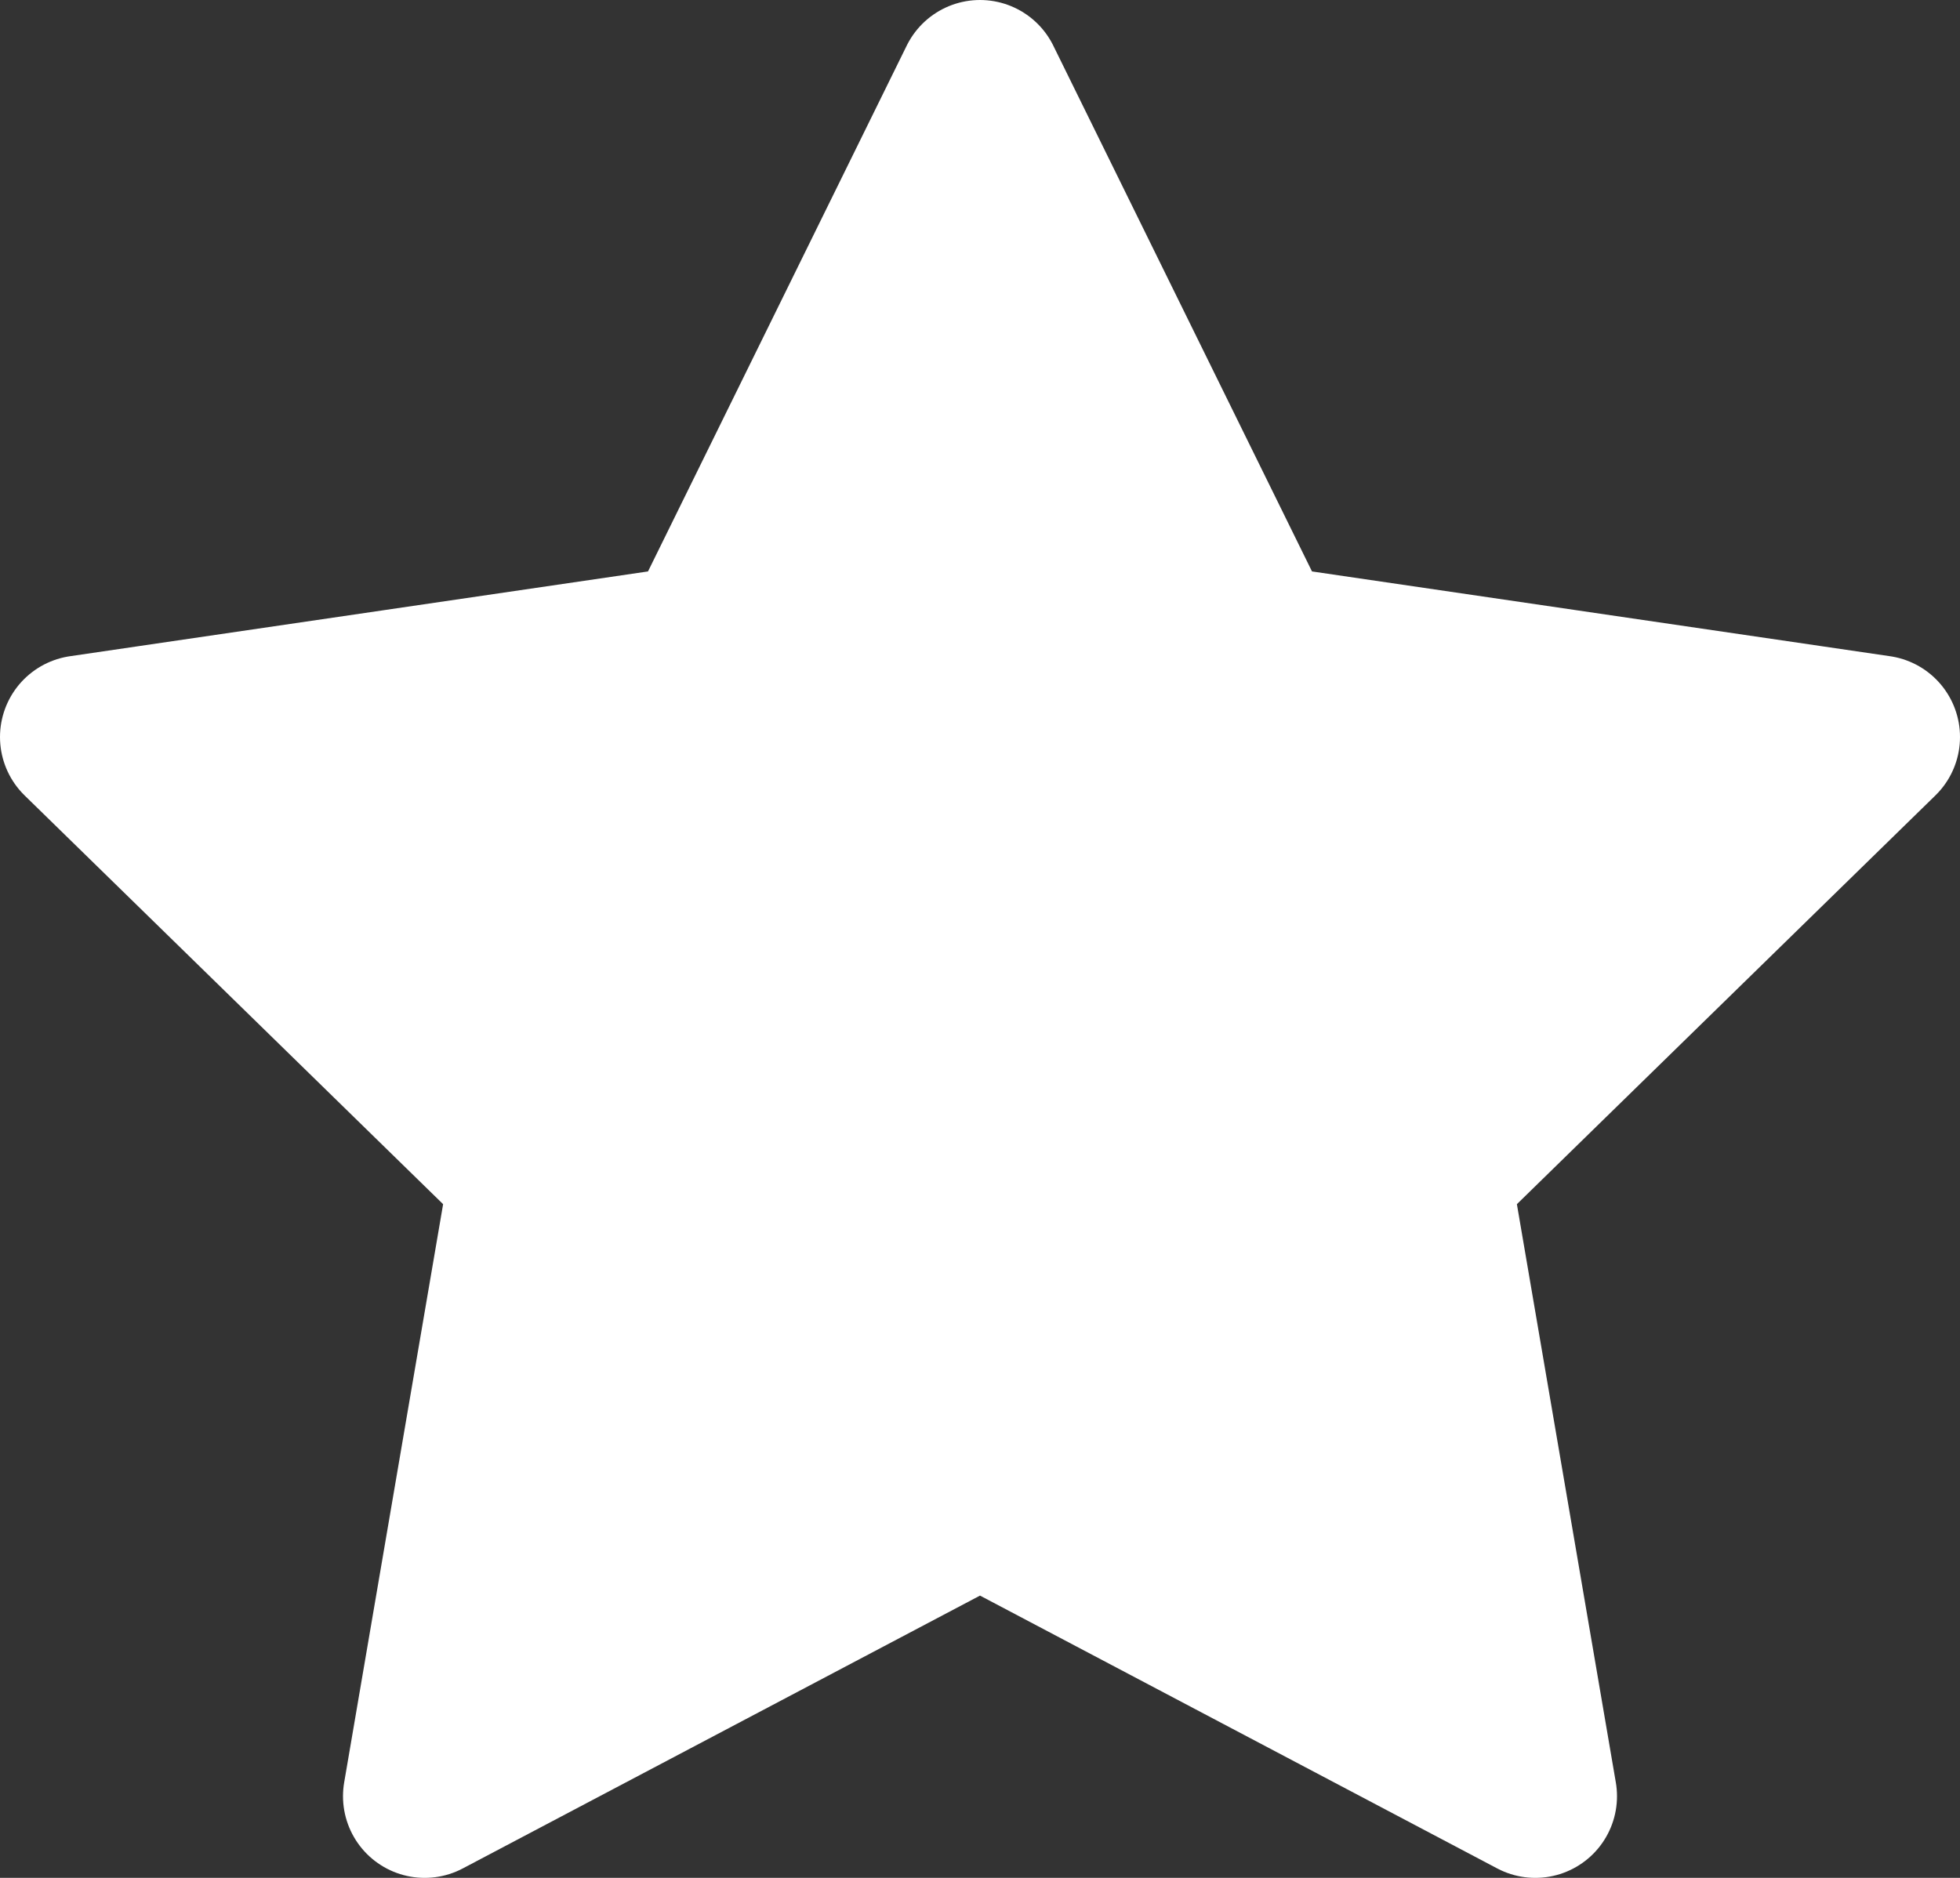 <svg xmlns="http://www.w3.org/2000/svg" width="24" height="23" viewBox="0 0 24 23">
  <rect x="0" y="0" width="24" height="23" fill="#333333" stroke="none"/>
  <path id="star" d="M13,2l3.4,6.912L24,10.027,18.5,15.4,19.8,23,13,19.412,6.2,23l1.3-7.6L2,10.027,9.6,8.912Z" transform="translate(-1 -1)" fill="#fff" stroke="#fff" stroke-linecap="round" stroke-linejoin="round" stroke-width="2"/>
</svg>
